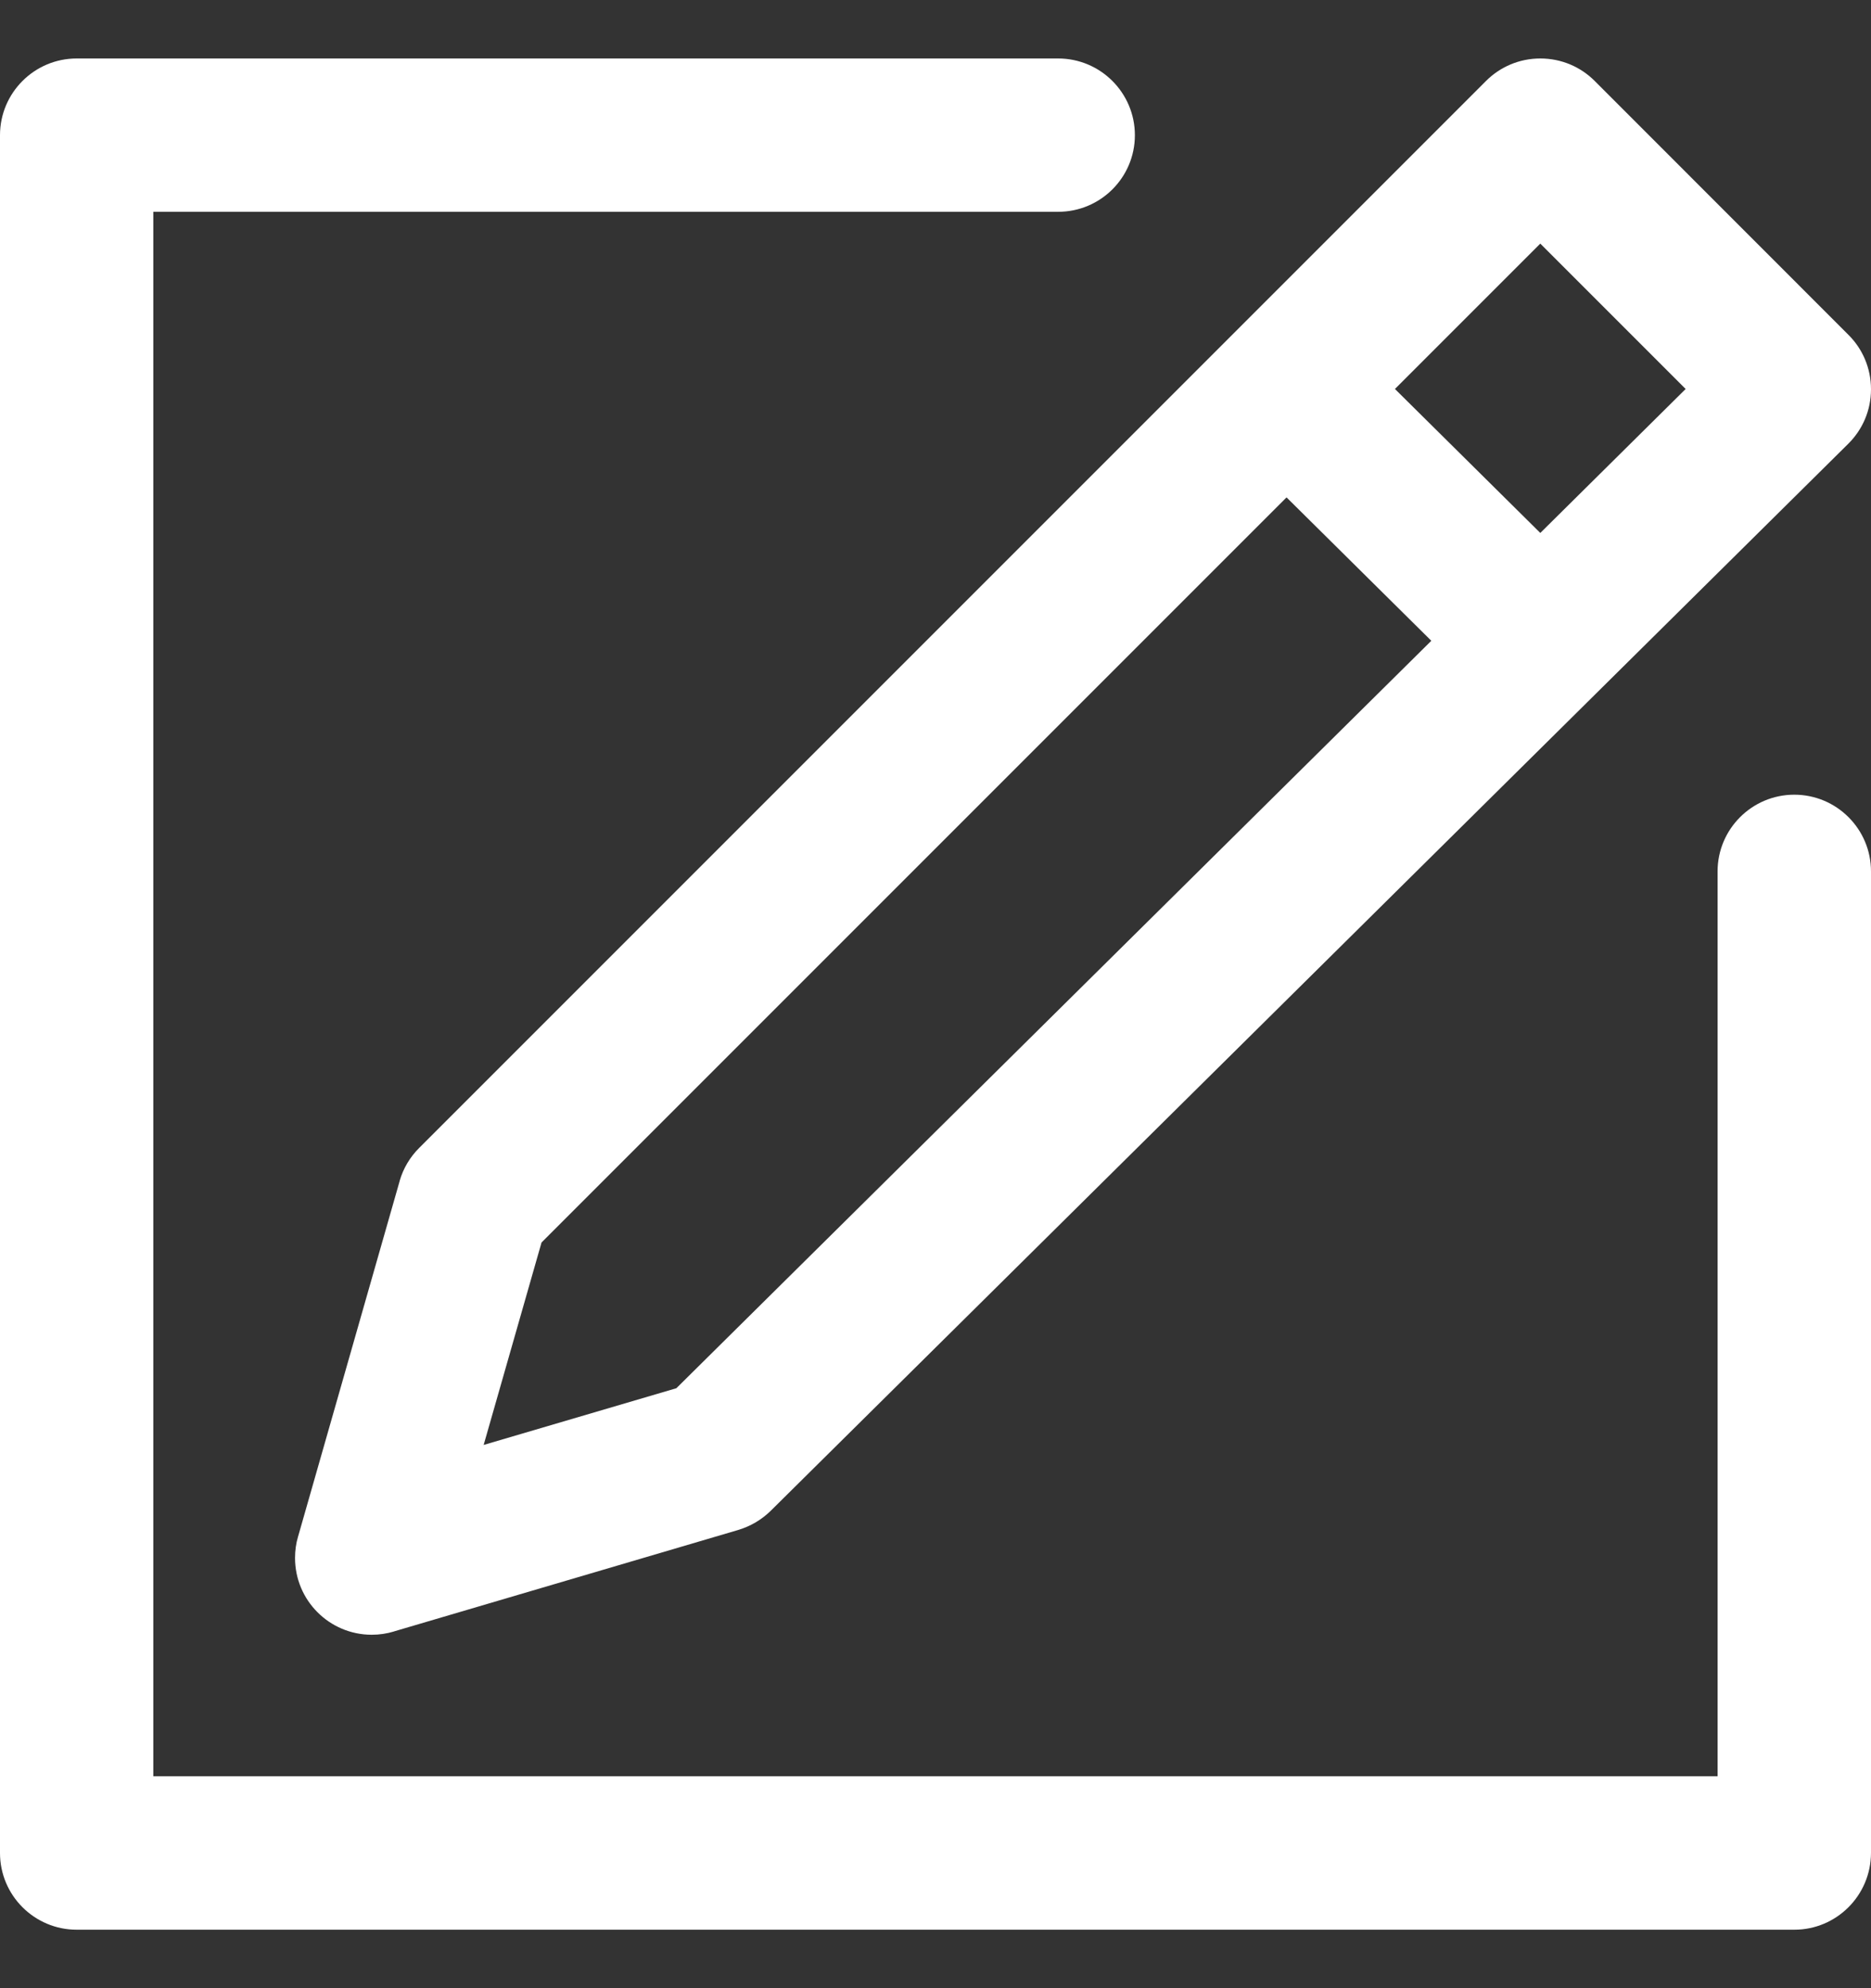 <svg width="16" height="17" viewBox="0 0 16 17" fill="none" xmlns="http://www.w3.org/2000/svg">
<rect x="0" y="0" width="16" height="17" fill="#333333" stroke="none"/>
<path d="M3.417 10.101L2.548 13.142C2.532 13.195 2.523 13.257 2.523 13.321C2.523 13.684 2.816 13.977 3.178 13.978C3.245 13.978 3.309 13.968 3.369 13.95L3.364 13.951L6.313 13.082C6.422 13.049 6.514 12.993 6.59 12.919L15.806 3.794C15.926 3.675 16 3.511 16 3.328C16 3.147 15.927 2.983 15.809 2.865L13.637 0.692C13.518 0.573 13.354 0.5 13.172 0.5C12.991 0.5 12.827 0.573 12.708 0.692L3.583 9.817C3.507 9.893 3.449 9.989 3.418 10.096L3.417 10.101ZM13.172 2.083L14.415 3.326L13.172 4.557L11.929 3.326L13.172 2.083ZM4.631 10.624L11.002 4.253L12.24 5.479L5.784 11.87L4.136 12.355L4.631 10.624ZM15.344 6.795C14.982 6.795 14.688 7.089 14.688 7.451V15.188H1.311V1.811H9.049C9.411 1.811 9.705 1.518 9.705 1.156C9.705 0.794 9.411 0.5 9.049 0.5H0.656C0.294 0.5 0 0.794 0 1.156V15.844C0 16.206 0.294 16.5 0.656 16.5H15.344C15.706 16.5 15.999 16.206 16 15.844V7.451C16 7.089 15.706 6.795 15.344 6.795Z" fill="white"/>
</svg>
